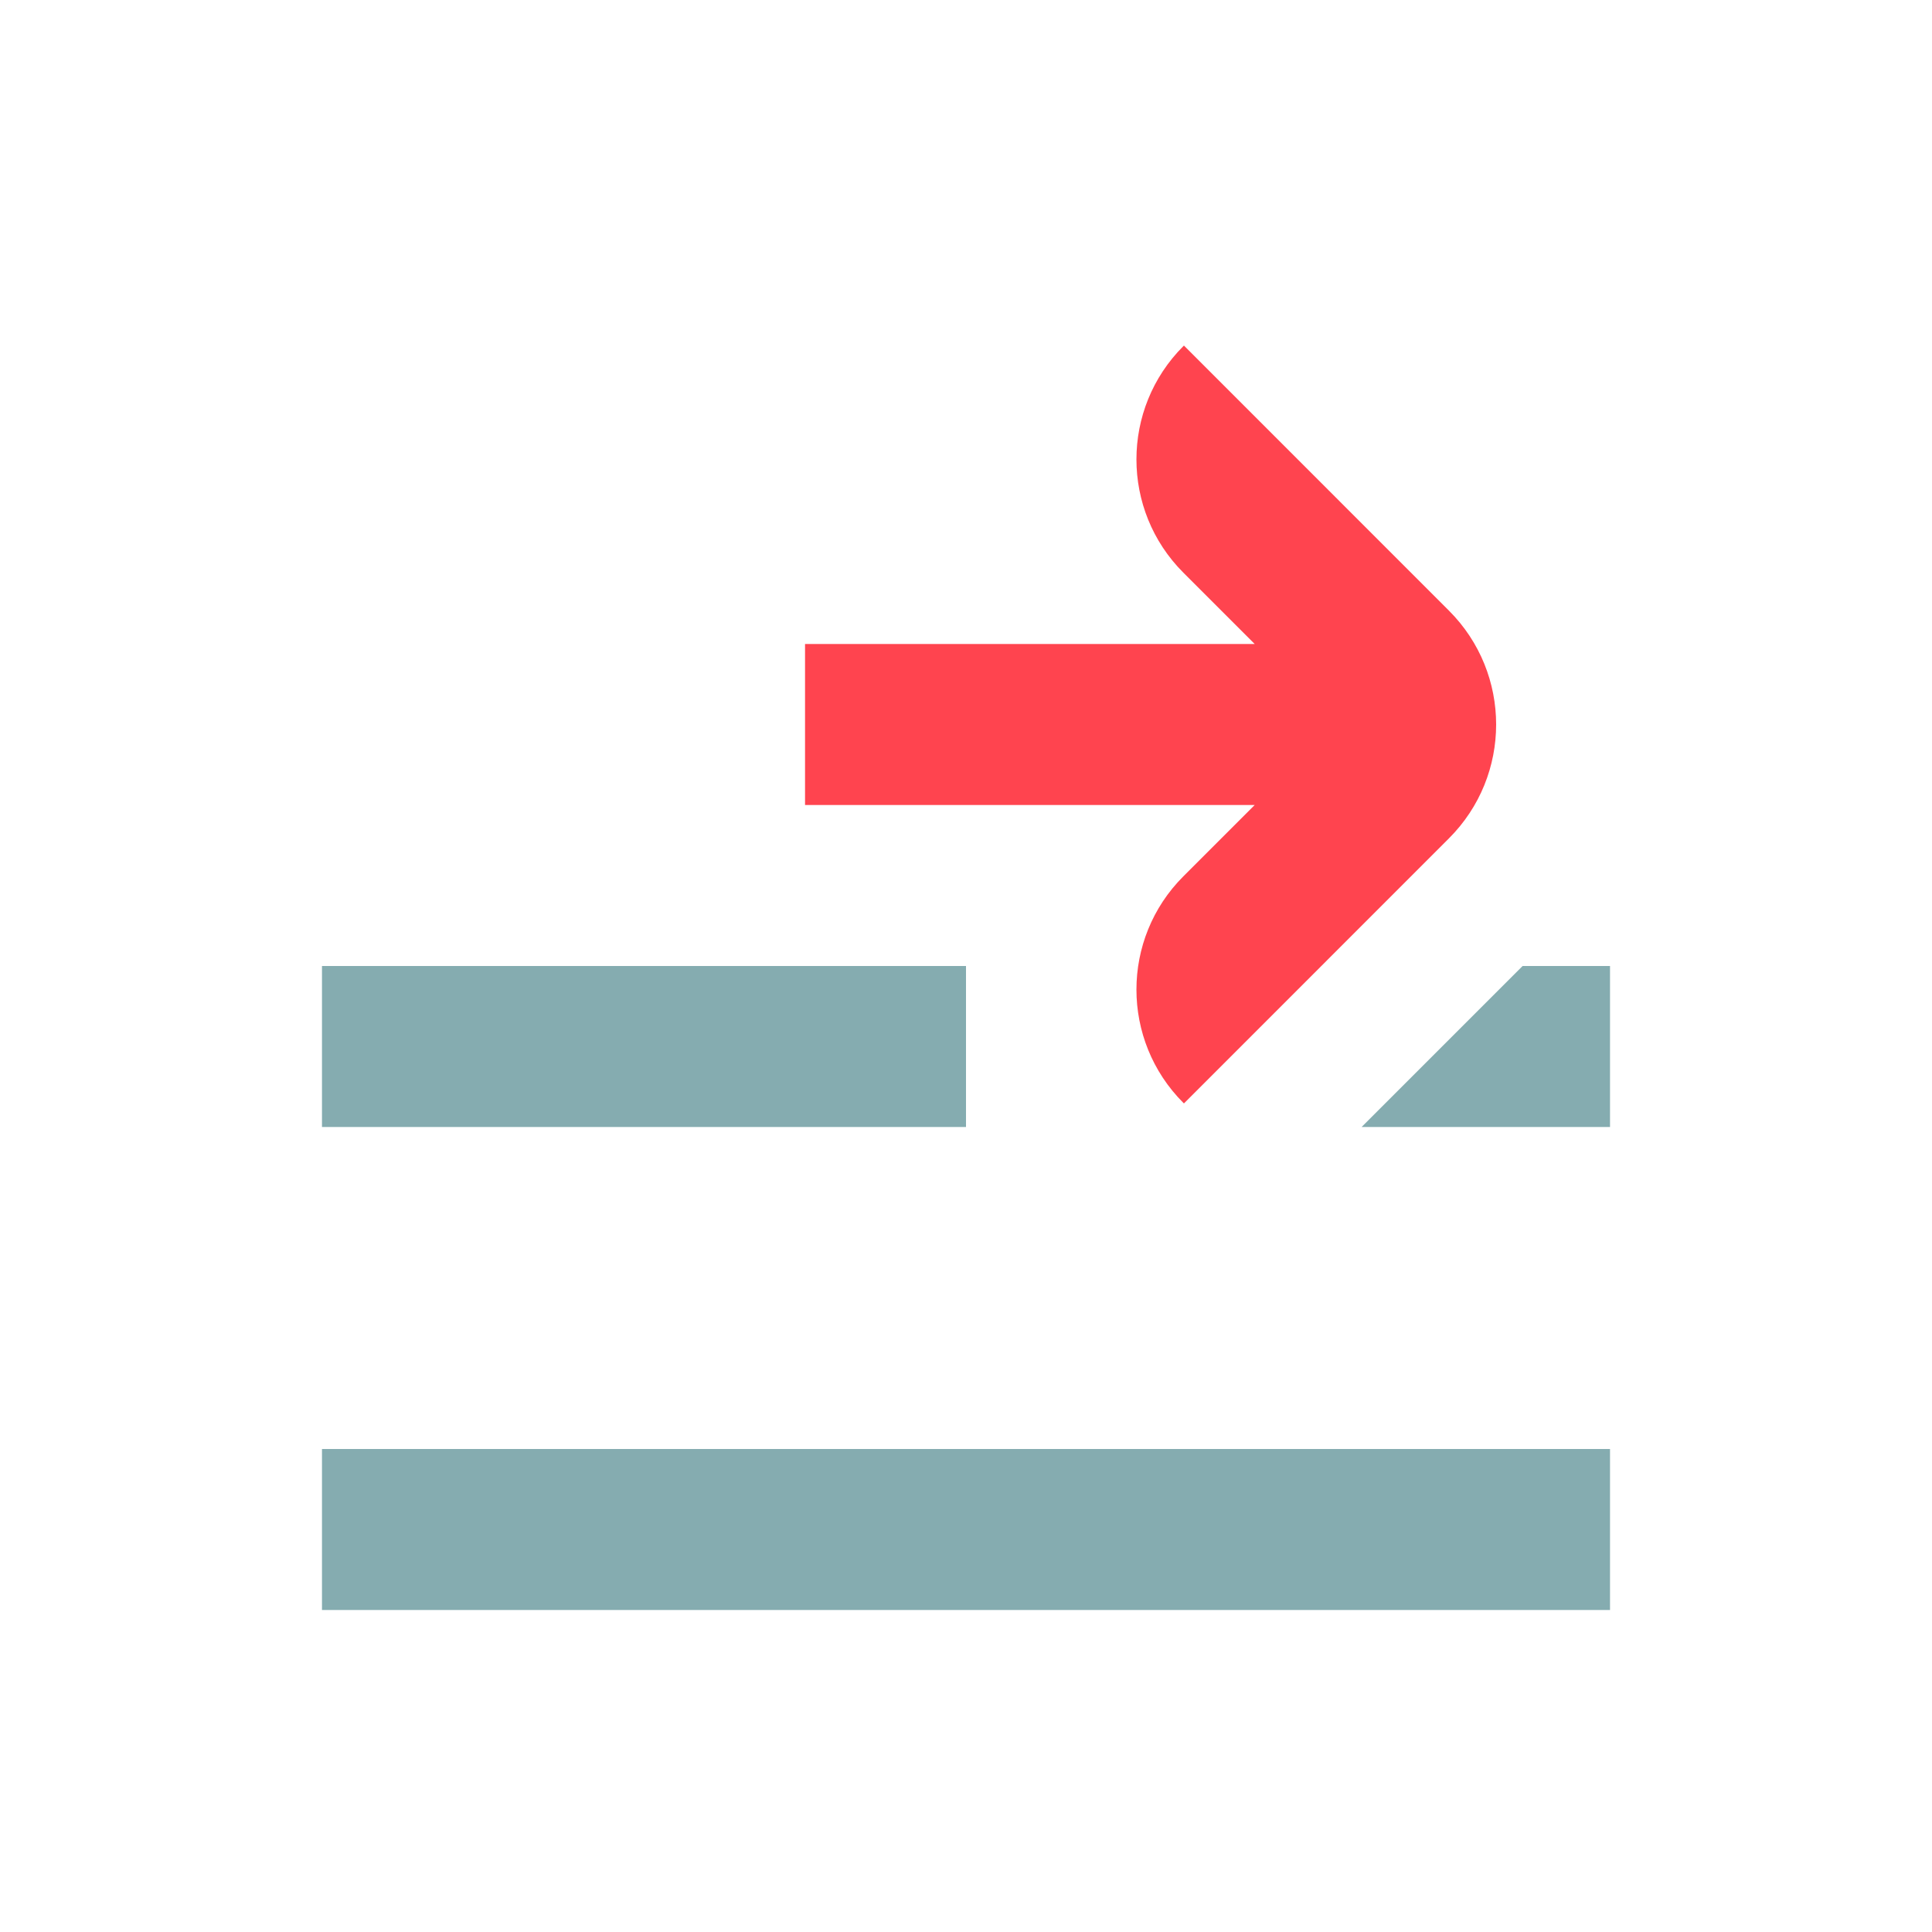 <svg width="32" height="32" viewBox="0 0 32 32" fill="none" xmlns="http://www.w3.org/2000/svg">
<g id="trade types / md / ins-and-outs-ends-out-md">
<g id="icon">
<path d="M26.667 24V26.667H5.333V24H26.667ZM16 16V18.667H5.333V16H16ZM26.667 16V18.667H22.552L25.219 16H26.667Z" fill="#85ACB0"/>
<path d="M24 10.115L19.61 5.724L19.6 5.733C18.564 6.769 18.564 8.449 19.6 9.485L20.782 10.667H13.334V13.333H20.782L19.6 14.515C18.564 15.551 18.564 17.23 19.6 18.267L19.61 18.276L24 13.885C25.041 12.844 25.041 11.156 24 10.115Z" fill="#FF444F"/>
</g>
</g>
</svg>
